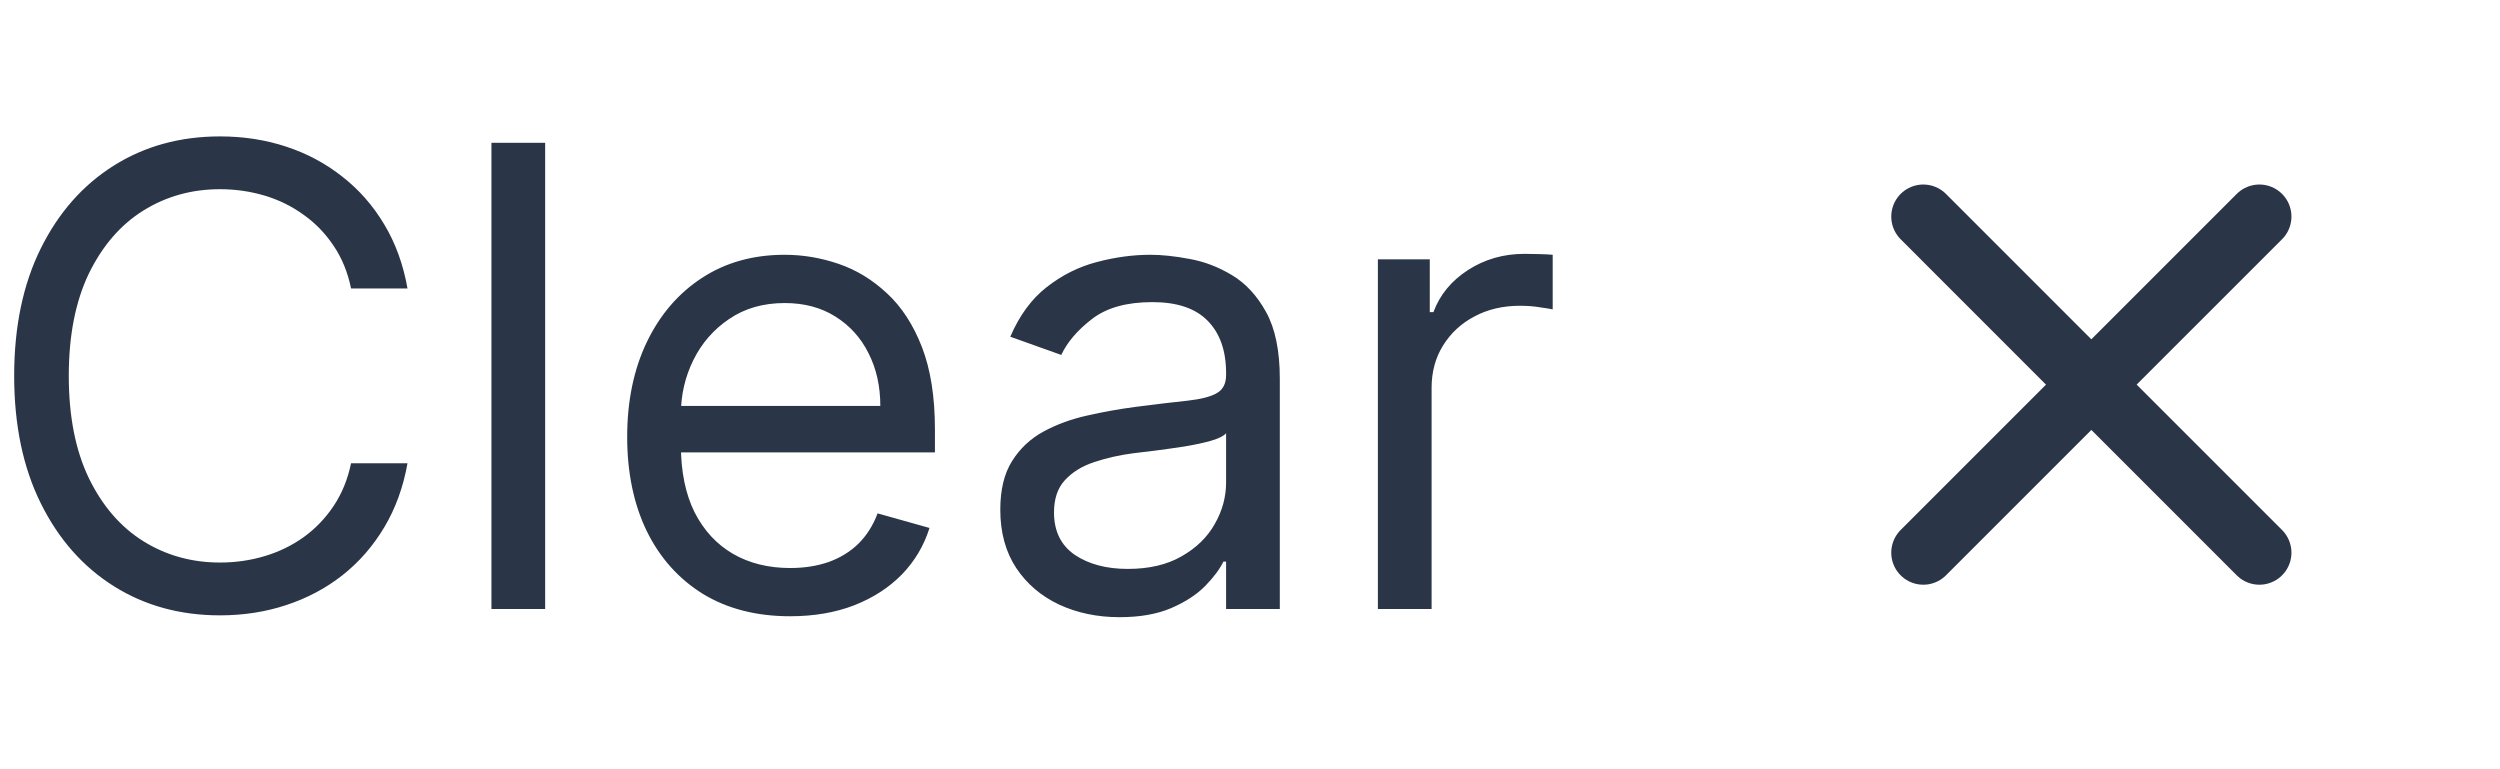 <svg width="78" height="24" viewBox="0 0 78 24" fill="none" xmlns="http://www.w3.org/2000/svg">
<path d="M12.714 9H10.953C10.849 8.493 10.667 8.048 10.406 7.665C10.15 7.281 9.838 6.959 9.469 6.699C9.104 6.434 8.699 6.235 8.254 6.102C7.809 5.97 7.345 5.903 6.862 5.903C5.981 5.903 5.184 6.126 4.469 6.571C3.758 7.016 3.193 7.672 2.771 8.538C2.355 9.405 2.146 10.468 2.146 11.727C2.146 12.987 2.355 14.05 2.771 14.916C3.193 15.783 3.758 16.438 4.469 16.884C5.184 17.329 5.981 17.551 6.862 17.551C7.345 17.551 7.809 17.485 8.254 17.352C8.699 17.22 9.104 17.023 9.469 16.763C9.838 16.498 10.15 16.173 10.406 15.79C10.667 15.402 10.849 14.956 10.953 14.454H12.714C12.582 15.198 12.34 15.863 11.99 16.45C11.64 17.037 11.204 17.537 10.683 17.949C10.162 18.356 9.578 18.666 8.929 18.879C8.285 19.092 7.596 19.199 6.862 19.199C5.622 19.199 4.518 18.896 3.553 18.29C2.587 17.684 1.827 16.822 1.273 15.704C0.719 14.587 0.442 13.261 0.442 11.727C0.442 10.193 0.719 8.867 1.273 7.75C1.827 6.633 2.587 5.771 3.553 5.165C4.518 4.559 5.622 4.256 6.862 4.256C7.596 4.256 8.285 4.362 8.929 4.575C9.578 4.788 10.162 5.101 10.683 5.513C11.204 5.92 11.64 6.417 11.99 7.004C12.34 7.587 12.582 8.252 12.714 9ZM17.009 4.455V19H15.333V4.455H17.009ZM24.653 19.227C23.602 19.227 22.695 18.995 21.933 18.531C21.176 18.062 20.591 17.409 20.179 16.571C19.772 15.728 19.568 14.748 19.568 13.631C19.568 12.513 19.772 11.528 20.179 10.676C20.591 9.819 21.164 9.152 21.898 8.673C22.636 8.19 23.498 7.949 24.483 7.949C25.051 7.949 25.612 8.044 26.166 8.233C26.72 8.422 27.224 8.73 27.679 9.156C28.134 9.578 28.496 10.136 28.766 10.832C29.035 11.528 29.17 12.385 29.17 13.403V14.114H20.761V12.665H27.466C27.466 12.049 27.343 11.5 27.096 11.017C26.855 10.534 26.509 10.153 26.06 9.874C25.614 9.594 25.089 9.455 24.483 9.455C23.815 9.455 23.238 9.62 22.75 9.952C22.267 10.278 21.895 10.704 21.635 11.23C21.375 11.756 21.244 12.319 21.244 12.921V13.886C21.244 14.71 21.386 15.409 21.67 15.982C21.959 16.55 22.359 16.983 22.871 17.281C23.382 17.575 23.976 17.722 24.653 17.722C25.094 17.722 25.491 17.66 25.846 17.537C26.206 17.409 26.517 17.22 26.777 16.969C27.037 16.713 27.239 16.396 27.381 16.017L29 16.472C28.829 17.021 28.543 17.504 28.141 17.921C27.738 18.332 27.241 18.654 26.649 18.886C26.057 19.114 25.392 19.227 24.653 19.227ZM34.93 19.256C34.239 19.256 33.612 19.125 33.048 18.865C32.485 18.6 32.037 18.219 31.706 17.722C31.375 17.22 31.209 16.614 31.209 15.903C31.209 15.278 31.332 14.772 31.578 14.383C31.824 13.991 32.153 13.683 32.565 13.46C32.977 13.238 33.432 13.072 33.929 12.963C34.431 12.849 34.935 12.759 35.442 12.693C36.105 12.608 36.642 12.544 37.054 12.501C37.471 12.454 37.774 12.376 37.963 12.267C38.157 12.158 38.254 11.969 38.254 11.699V11.642C38.254 10.941 38.062 10.397 37.679 10.008C37.3 9.62 36.725 9.426 35.953 9.426C35.153 9.426 34.526 9.601 34.071 9.952C33.616 10.302 33.297 10.676 33.112 11.074L31.521 10.506C31.805 9.843 32.184 9.327 32.658 8.957C33.136 8.583 33.657 8.323 34.22 8.176C34.788 8.025 35.347 7.949 35.896 7.949C36.247 7.949 36.649 7.991 37.104 8.077C37.563 8.157 38.006 8.325 38.432 8.581C38.863 8.837 39.22 9.223 39.504 9.739C39.788 10.255 39.93 10.946 39.93 11.812V19H38.254V17.523H38.169C38.055 17.759 37.866 18.013 37.601 18.283C37.336 18.553 36.983 18.782 36.543 18.972C36.102 19.161 35.565 19.256 34.93 19.256ZM35.186 17.75C35.849 17.75 36.408 17.62 36.862 17.359C37.322 17.099 37.667 16.763 37.899 16.351C38.136 15.939 38.254 15.506 38.254 15.051V13.517C38.183 13.602 38.027 13.68 37.785 13.751C37.549 13.818 37.274 13.877 36.962 13.929C36.654 13.976 36.353 14.019 36.06 14.057C35.771 14.09 35.536 14.118 35.356 14.142C34.921 14.199 34.514 14.291 34.135 14.419C33.761 14.542 33.458 14.729 33.226 14.98C32.998 15.226 32.885 15.562 32.885 15.989C32.885 16.571 33.1 17.011 33.531 17.31C33.967 17.603 34.518 17.75 35.186 17.75ZM42.99 19V8.091H44.609V9.739H44.723C44.922 9.199 45.281 8.761 45.802 8.425C46.323 8.089 46.91 7.92 47.563 7.92C47.687 7.92 47.84 7.923 48.025 7.928C48.21 7.932 48.349 7.939 48.444 7.949V9.653C48.387 9.639 48.257 9.618 48.054 9.589C47.855 9.556 47.644 9.54 47.422 9.54C46.891 9.54 46.418 9.651 46.001 9.874C45.589 10.091 45.262 10.394 45.021 10.783C44.784 11.166 44.666 11.604 44.666 12.097V19H42.99Z" fill="#2A3647"/>
<path d="M65.25 12L70.493 17.243M60.007 17.243L65.25 12L60.007 17.243ZM70.493 6.757L65.249 12L70.493 6.757ZM65.249 12L60.007 6.757L65.249 12Z" stroke="#2A3647" stroke-width="2" stroke-linecap="round" stroke-linejoin="round"/>
</svg>
